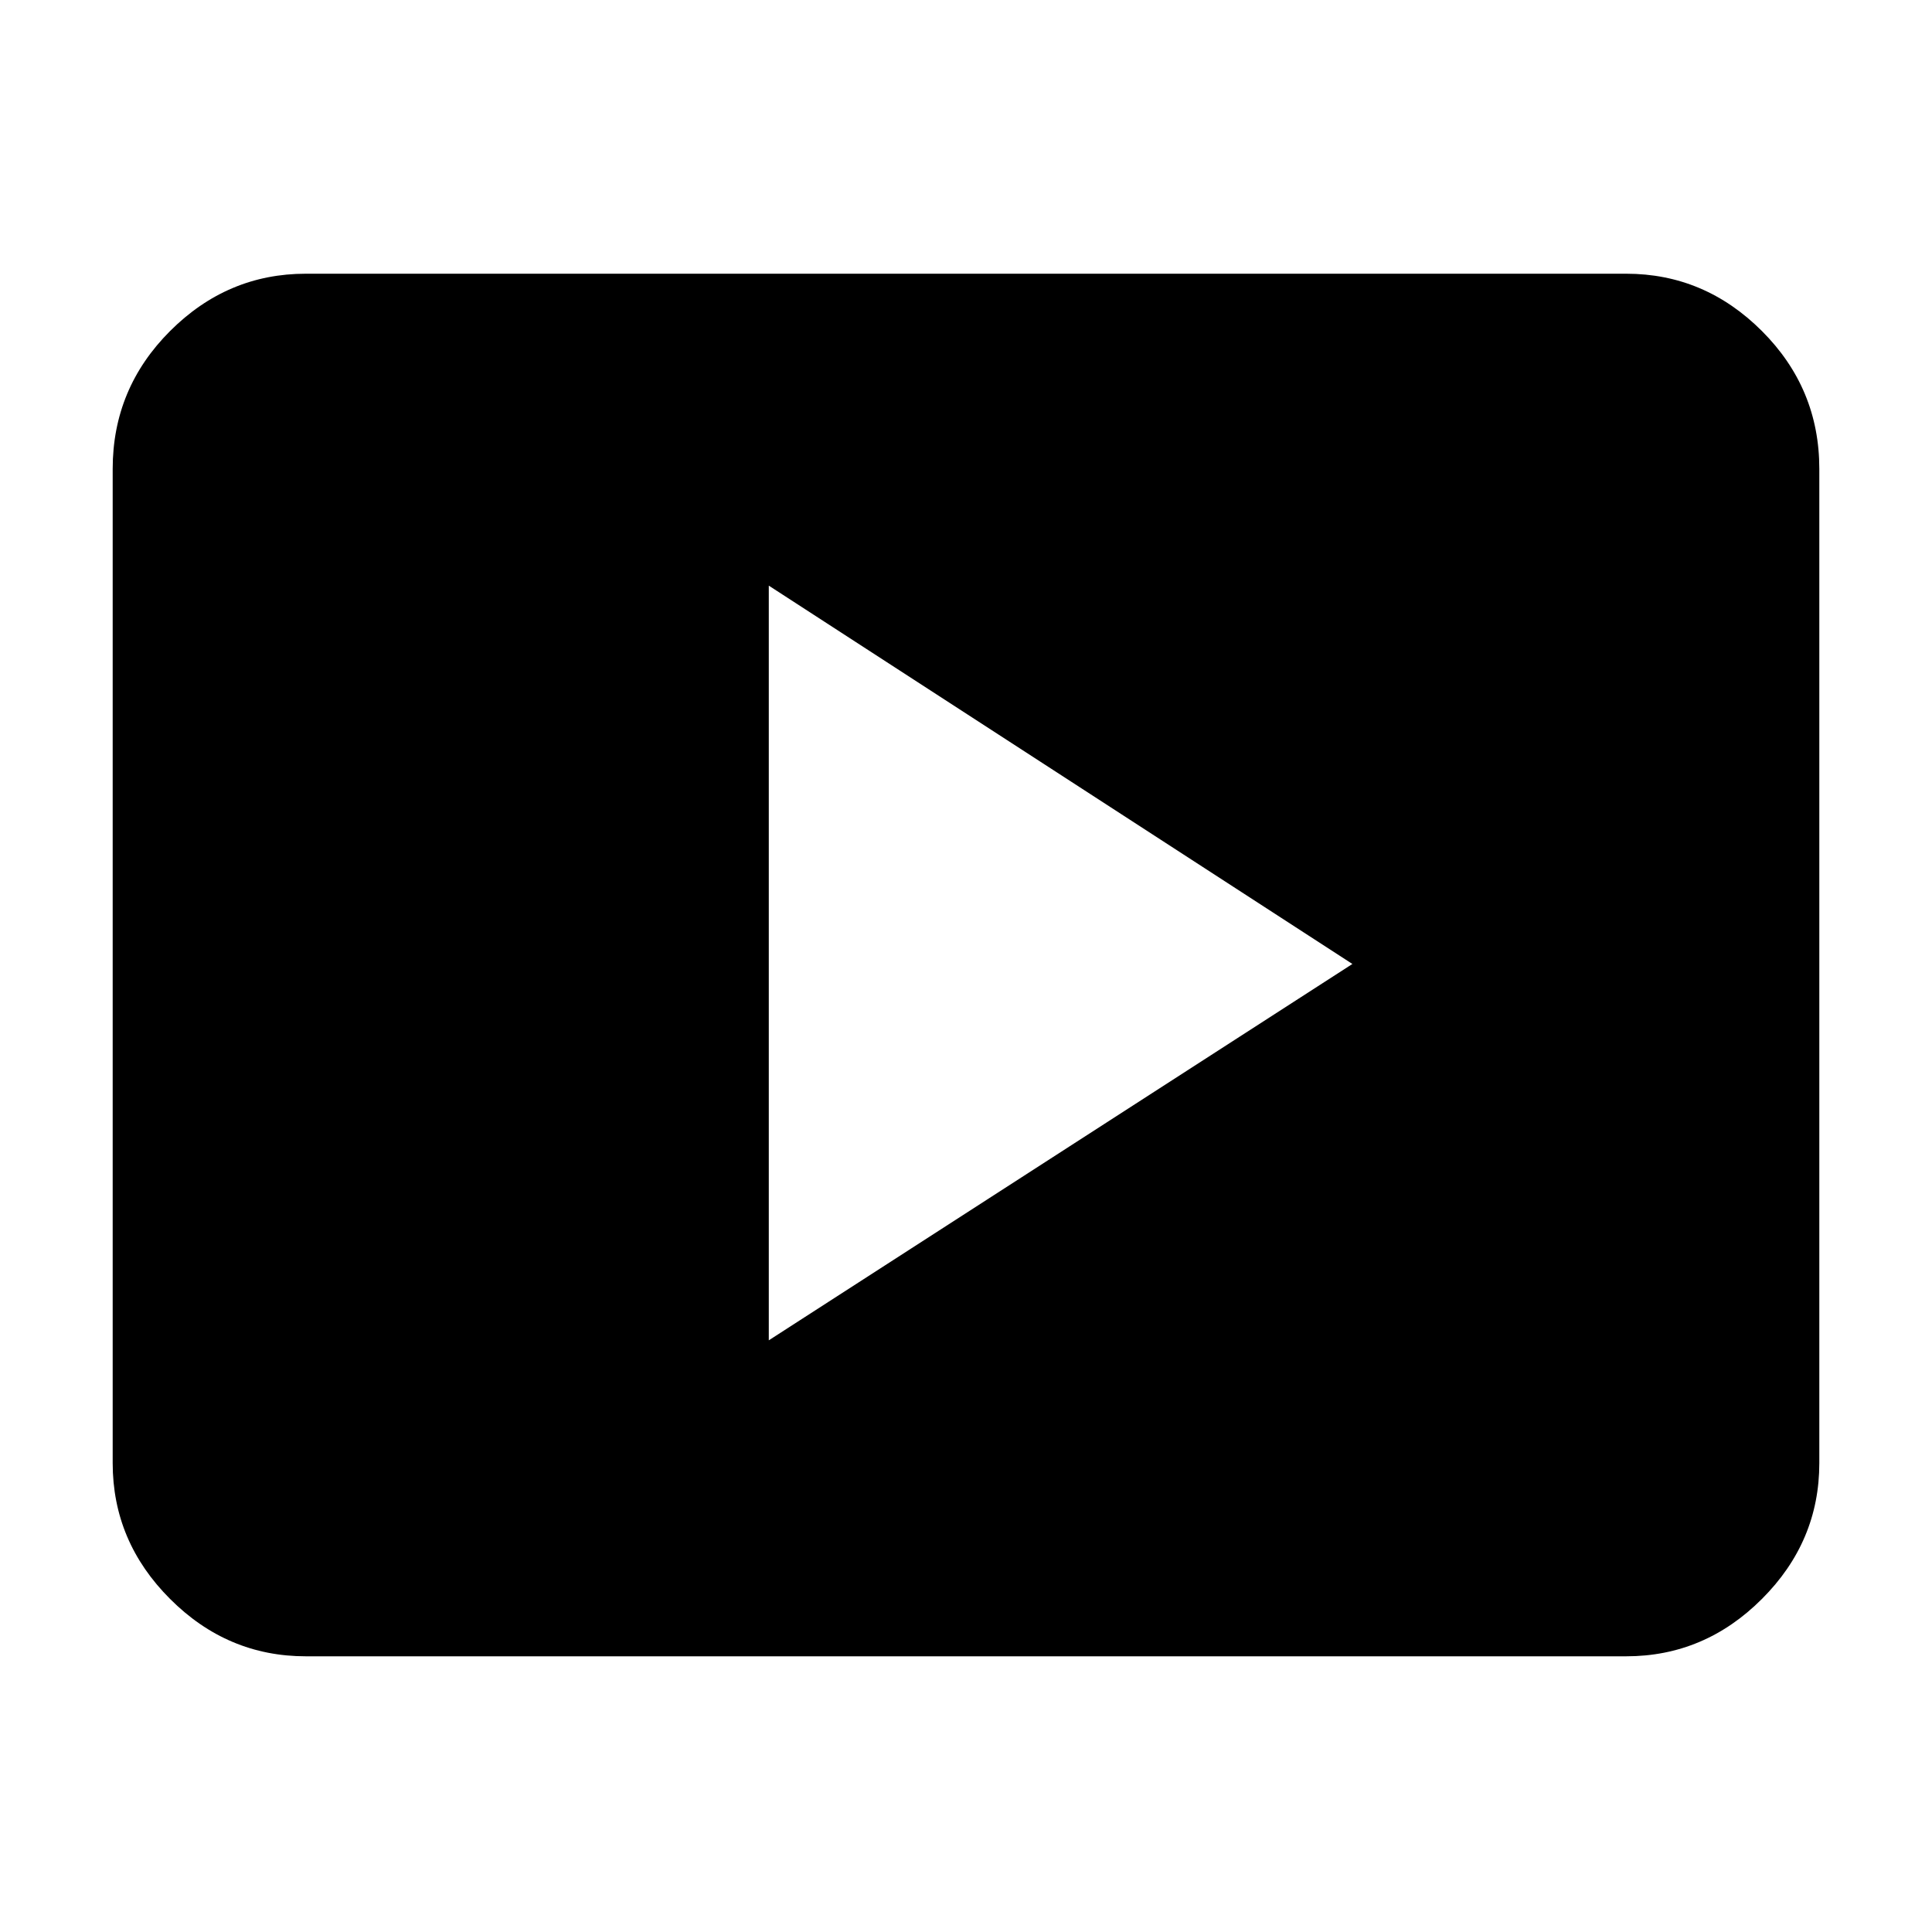 <svg xmlns="http://www.w3.org/2000/svg" height="40" width="40"><path d="M15.917 27.75 28 19.958l-12.083-7.833Zm-9.584 6.542q-1.625 0-2.812-1.188-1.188-1.187-1.188-2.812V9.708q0-1.666 1.188-2.854 1.187-1.187 2.812-1.187h27.334q1.625 0 2.812 1.187 1.188 1.188 1.188 2.854v20.584q0 1.625-1.188 2.812-1.187 1.188-2.812 1.188Z"/></svg>